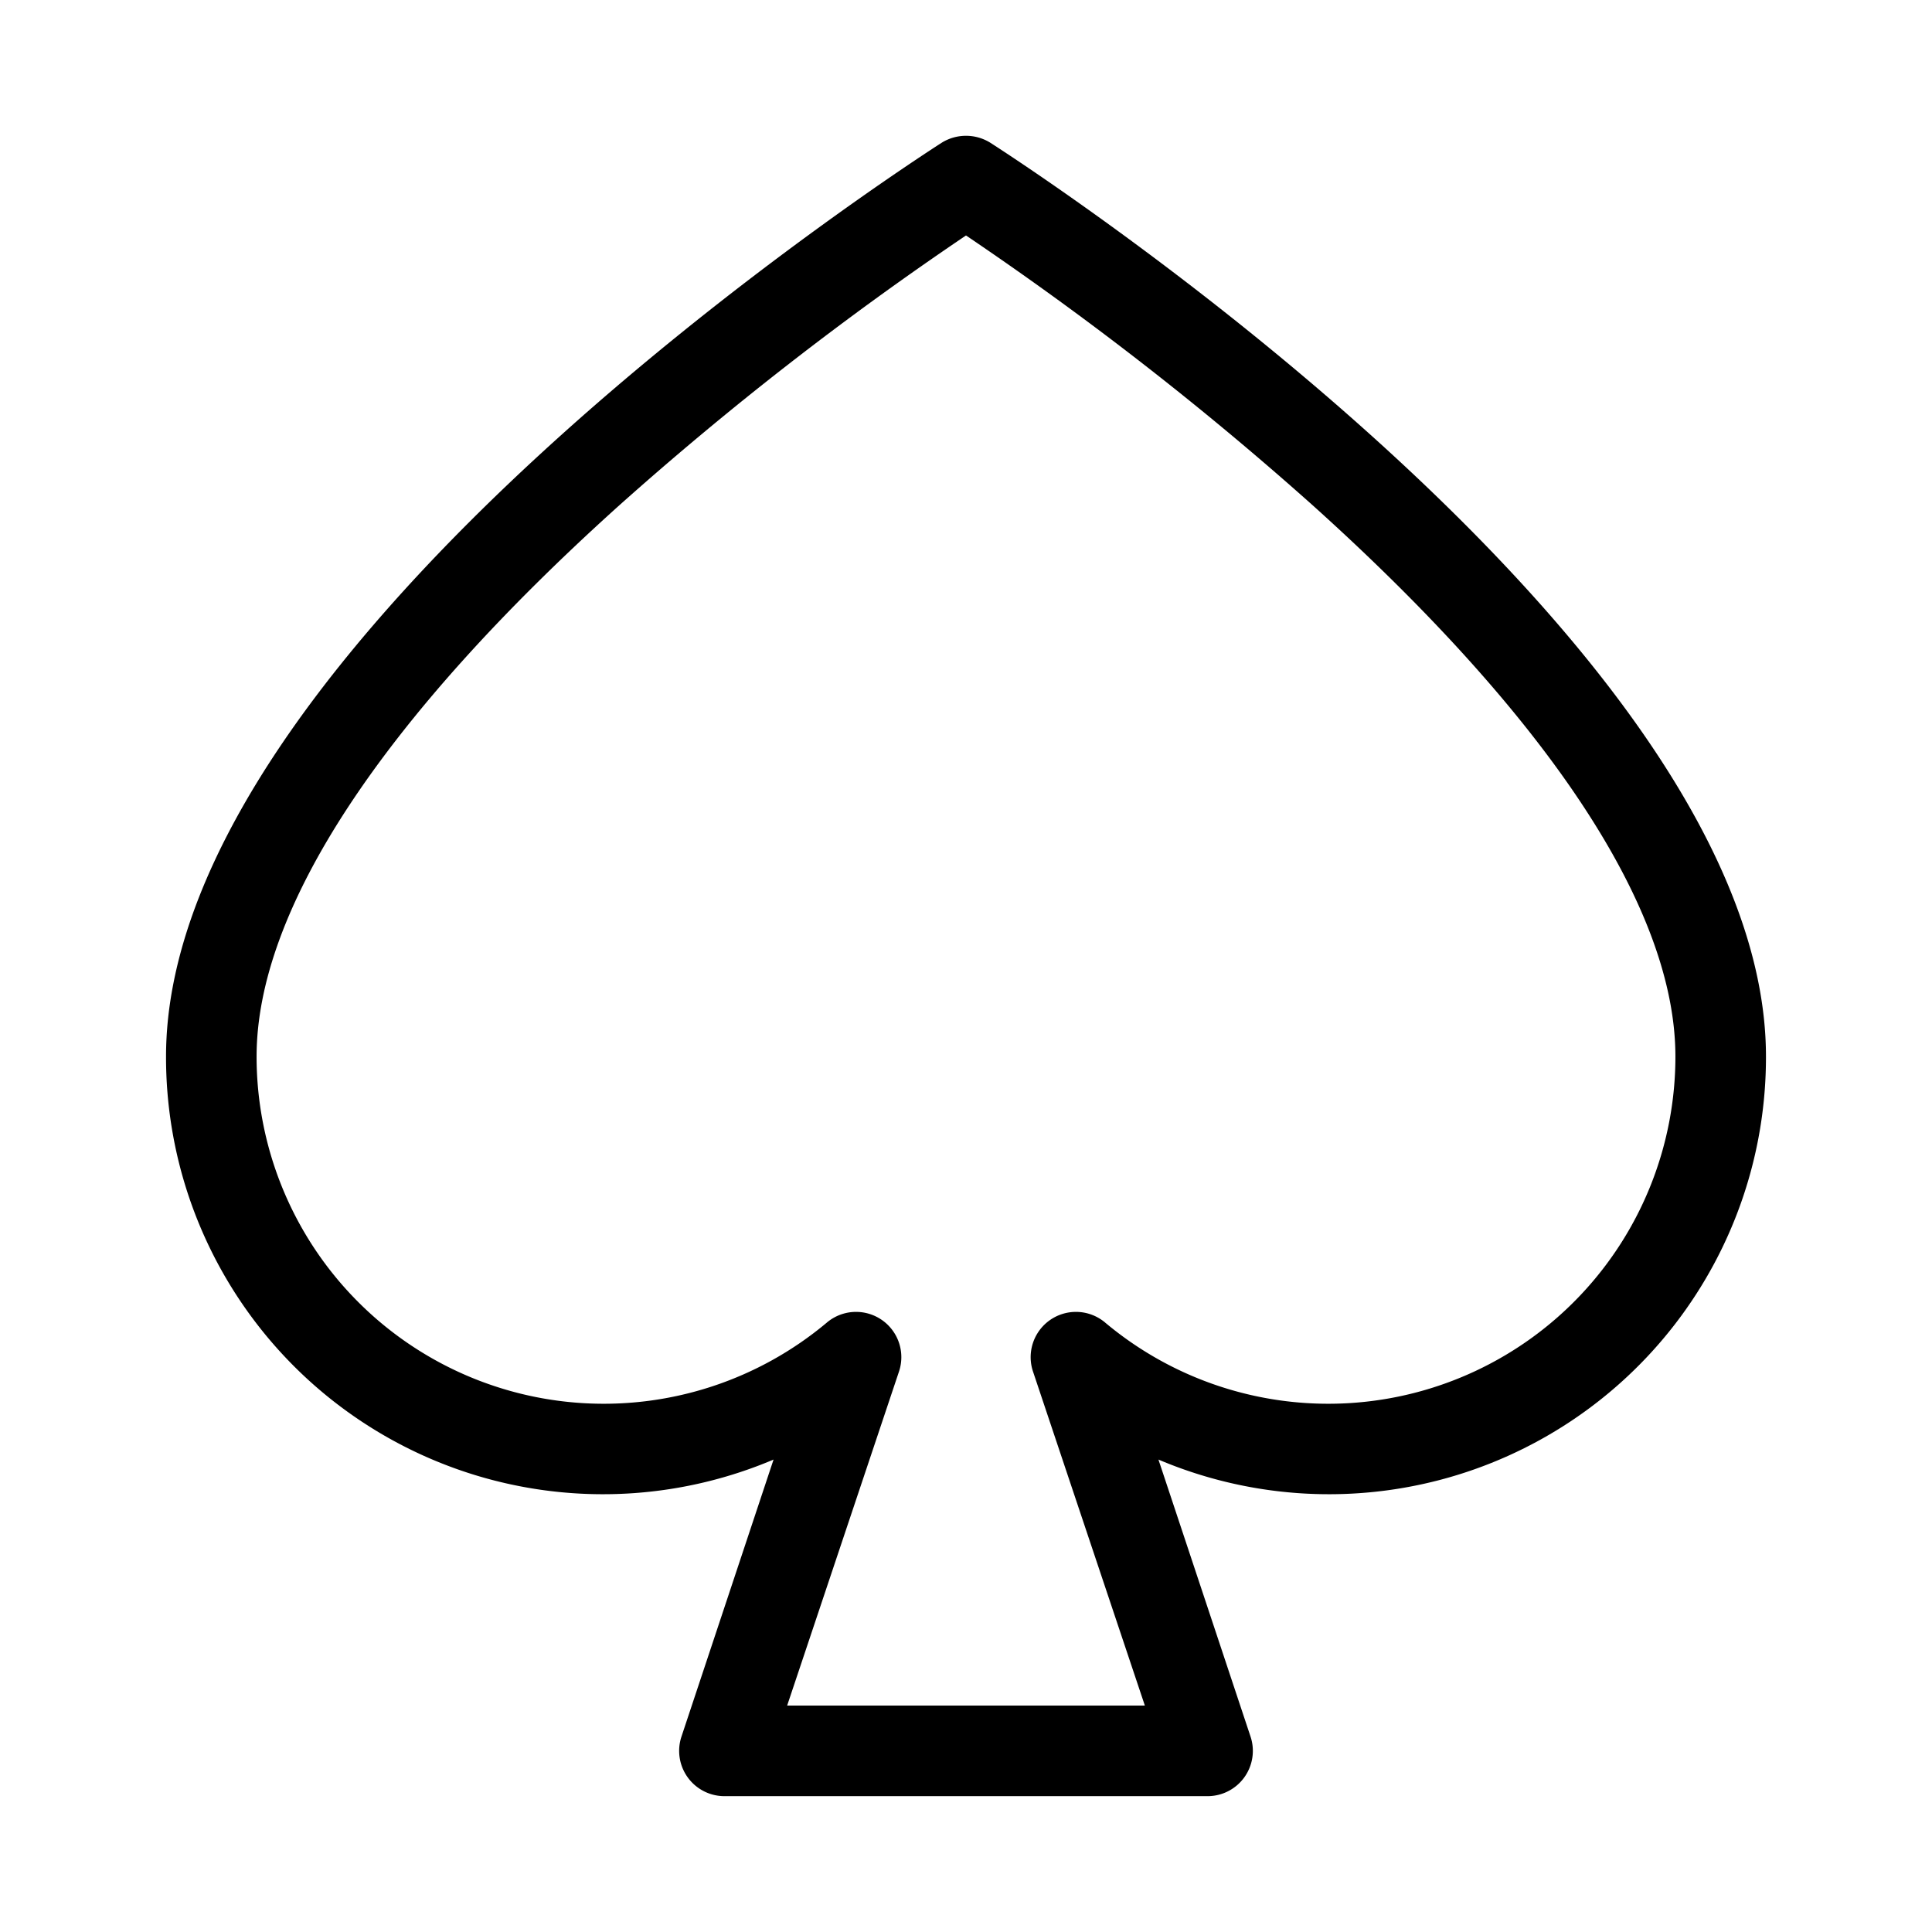<svg xmlns="http://www.w3.org/2000/svg" viewBox="0 0 256 256" fill="currentColor"><path d="M160,238H96a6,6,0,0,1-5.7-7.9l12.2-36.7A57.9,57.9,0,0,1,22,140C22,85.3,120.6,21.6,124.8,18.9a6.1,6.1,0,0,1,6.4,0C135.4,21.6,234,85.3,234,140a57.9,57.9,0,0,1-80.5,53.4l12.2,36.7A6,6,0,0,1,160,238Zm-55.7-12h47.4l-14.8-44.2a6,6,0,0,1,9.6-6.5A46,46,0,0,0,222,140c0-19.5-16.6-44.7-47.9-72.9A431.8,431.8,0,0,0,128,31.2,431.8,431.8,0,0,0,81.9,67.1C50.6,95.3,34,120.5,34,140a46,46,0,0,0,75.5,35.3,6,6,0,0,1,9.6,6.5Z"/></svg>